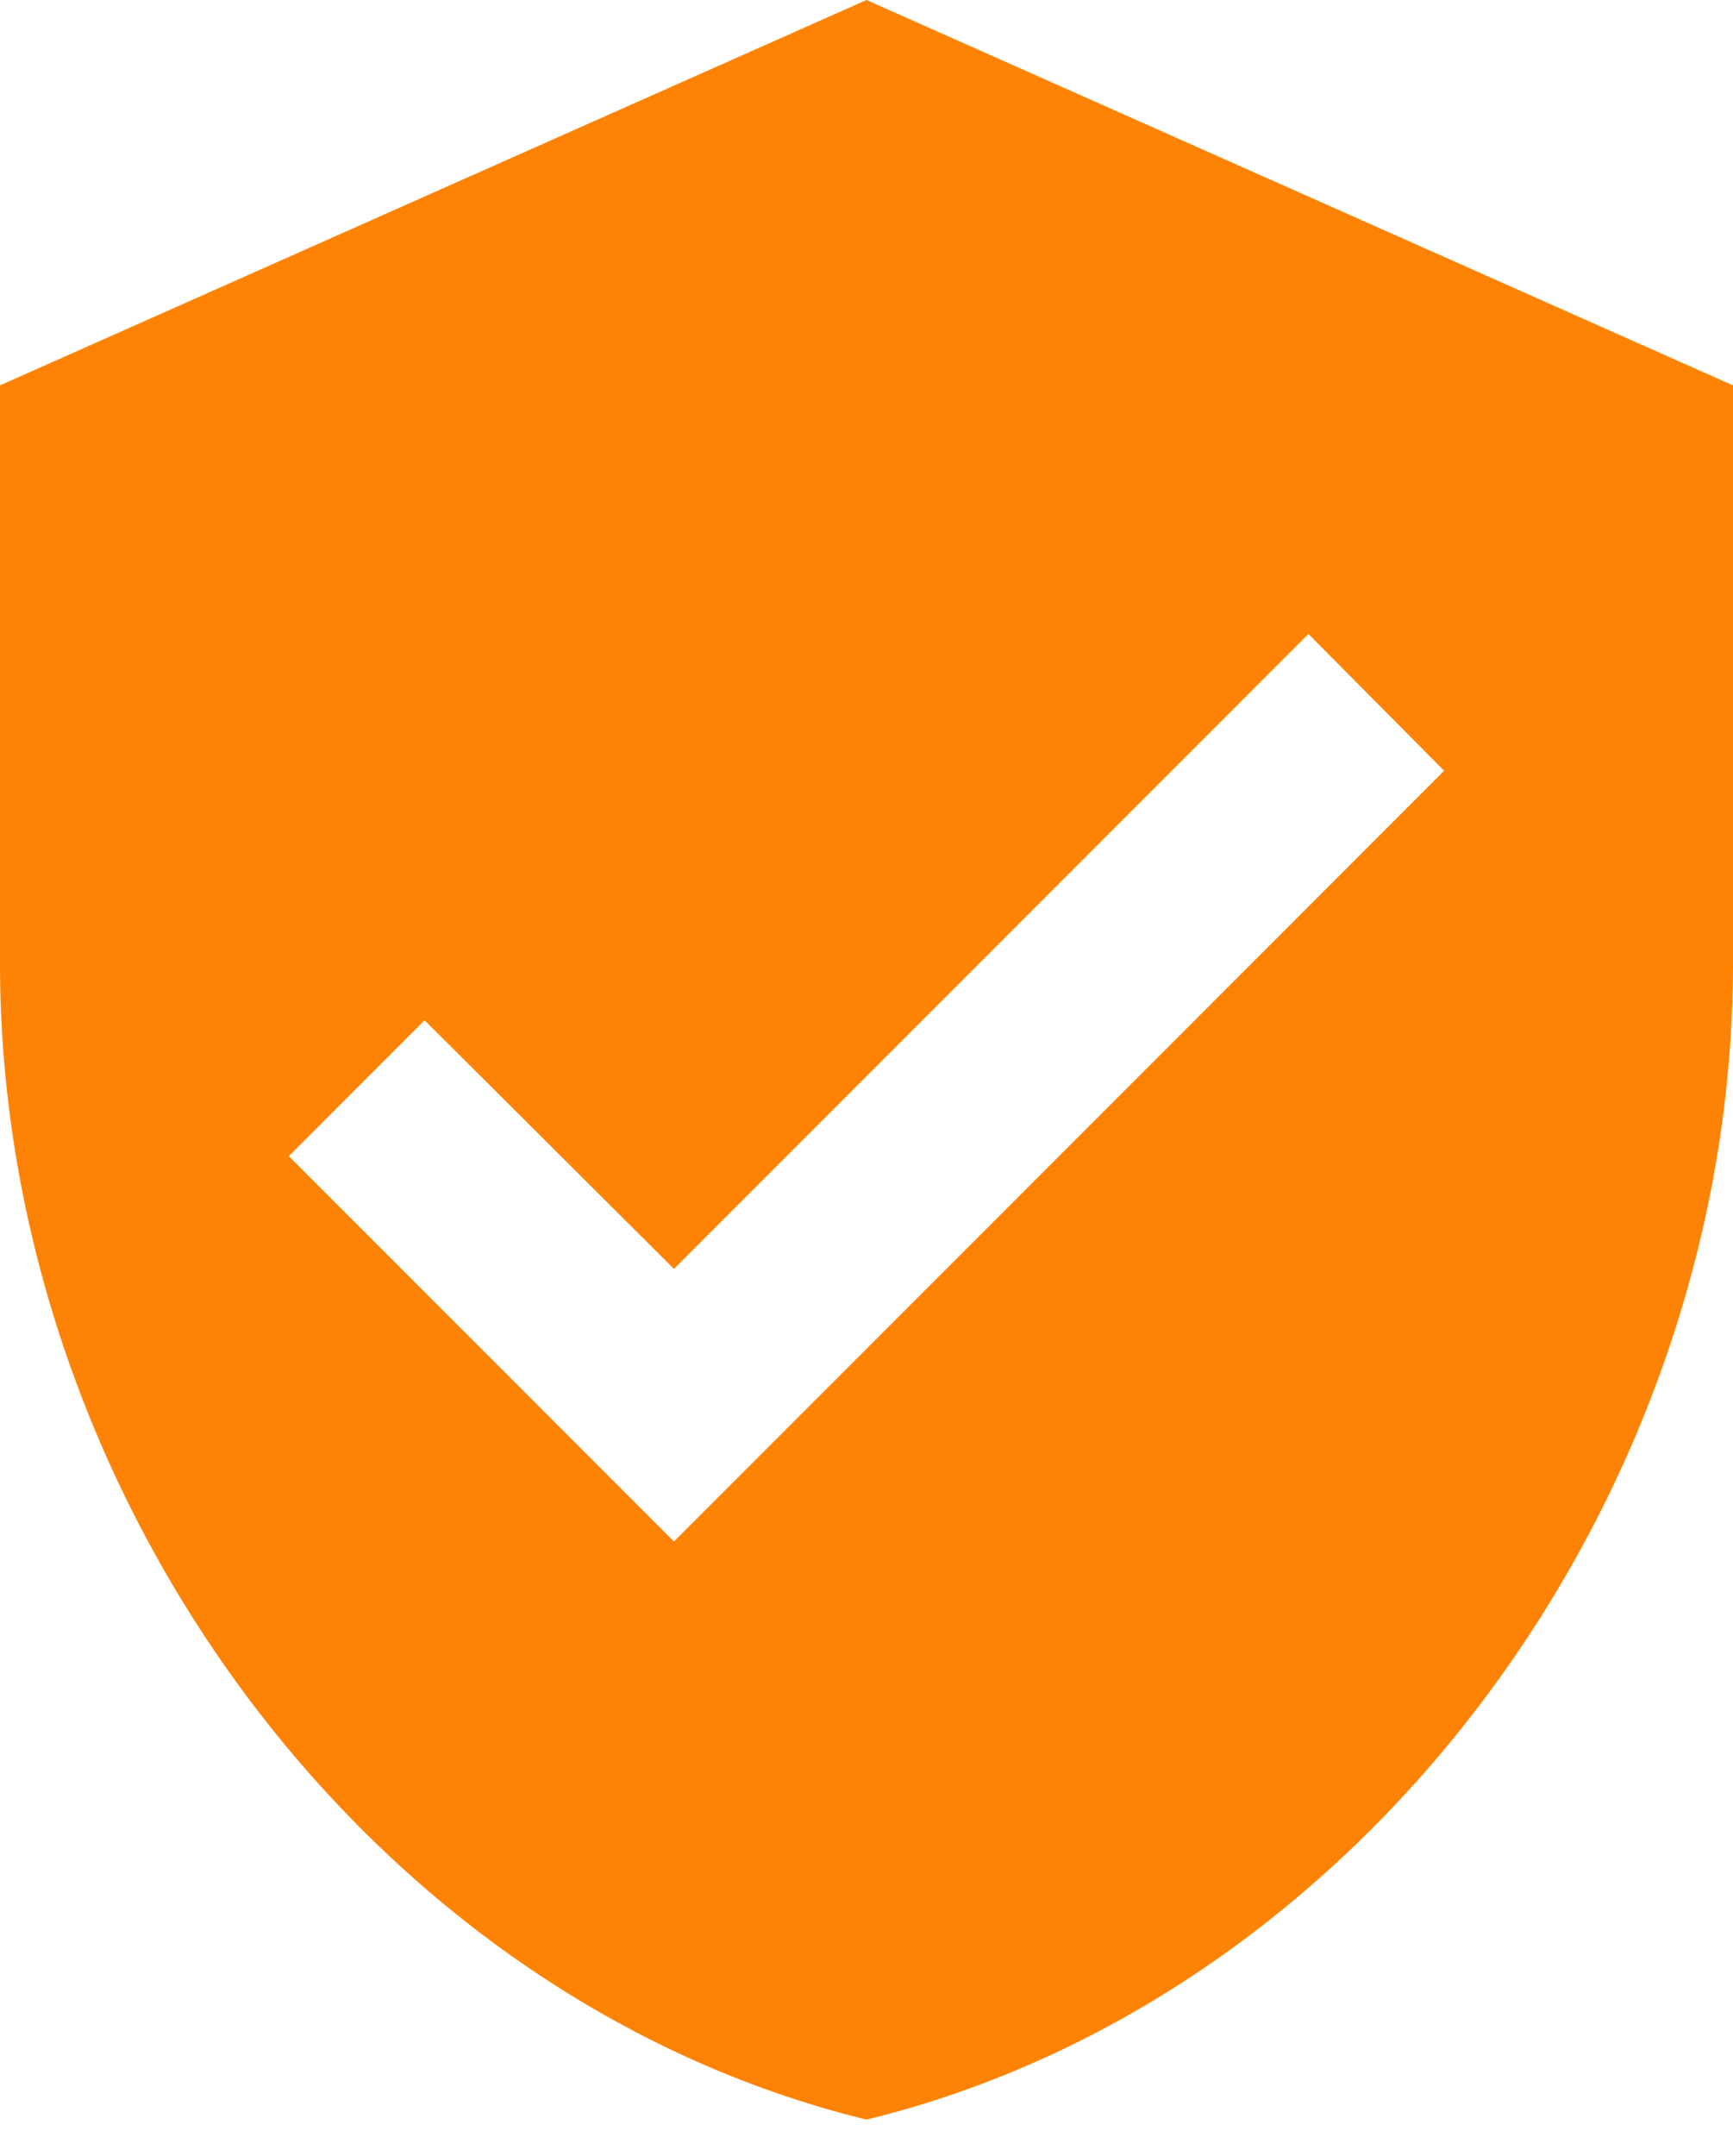 <svg width="37" height="46" viewBox="0 0 37 46" fill="none" xmlns="http://www.w3.org/2000/svg">
<path d="M18.5 0L0 8.222V20.556C0 31.964 7.893 42.632 18.5 45.222C29.107 42.632 37 31.964 37 20.556V8.222L18.5 0ZM14.389 32.889L6.167 24.667L9.065 21.768L14.389 27.072L27.935 13.526L30.833 16.444L14.389 32.889Z" fill="#FE8304"/>
</svg>
